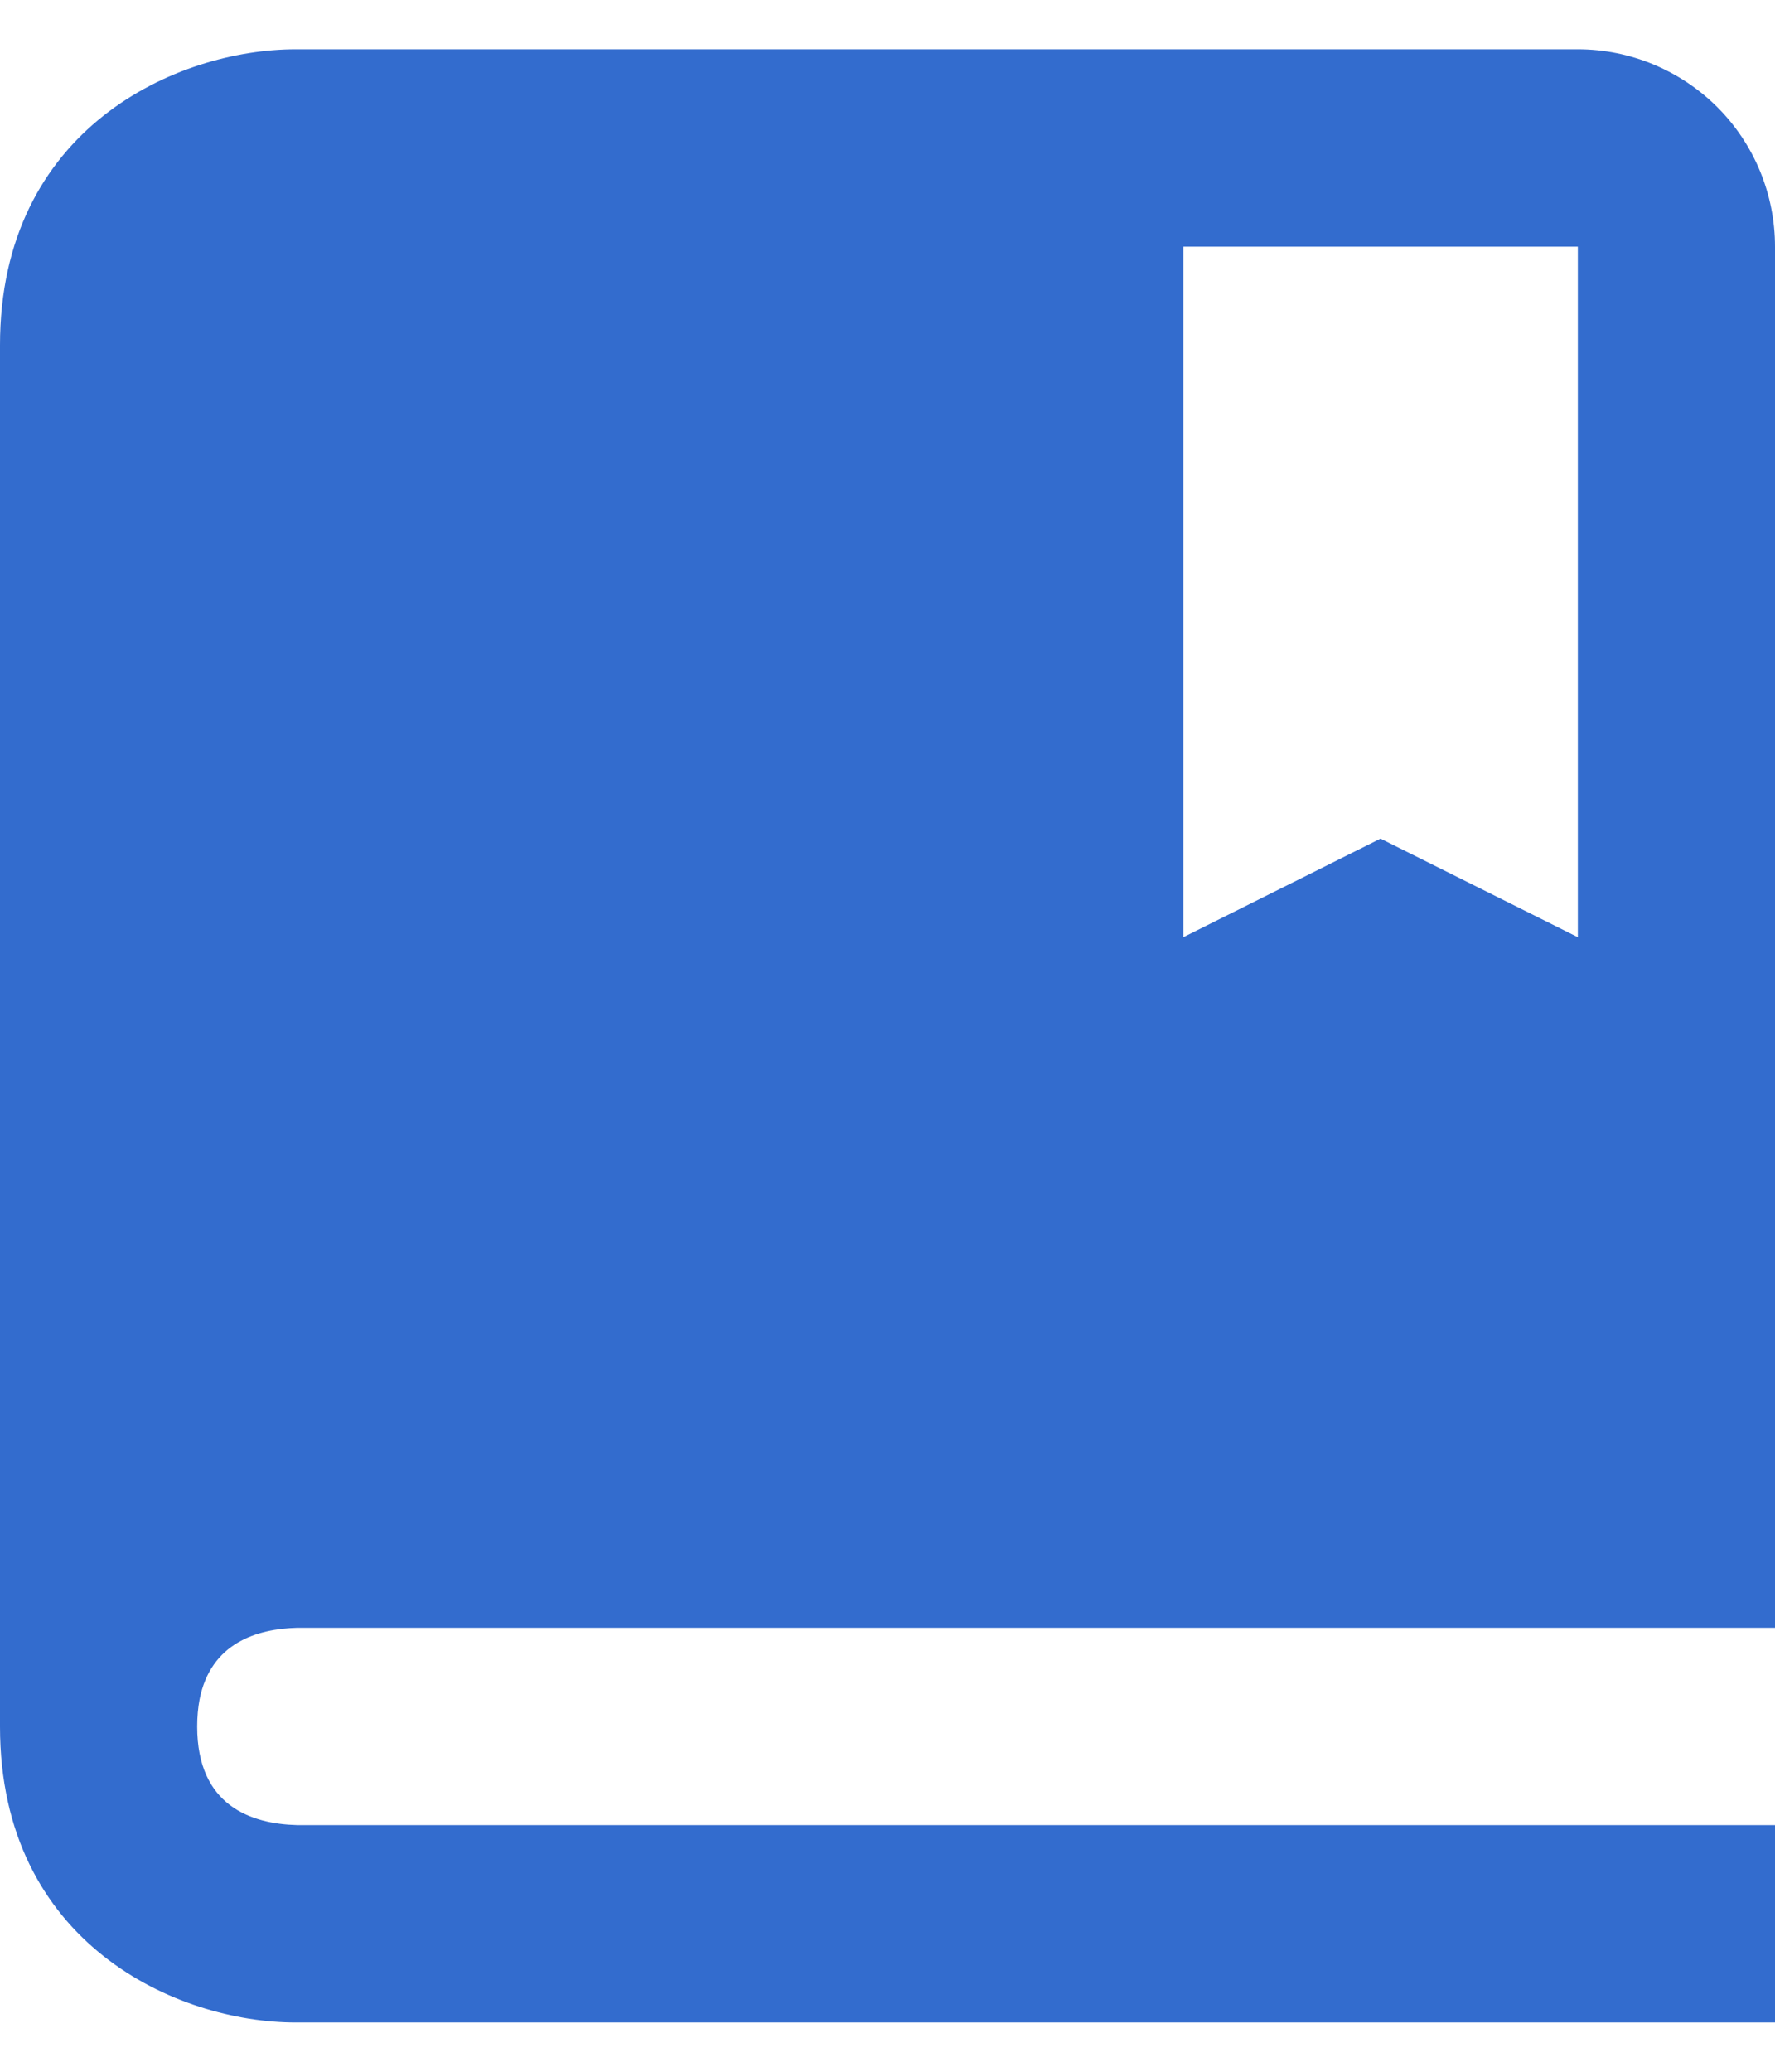 <svg width="12" height="14" viewBox="0 0 12 14" fill="none" xmlns="http://www.w3.org/2000/svg">
<path d="M10.667 0.333H2C1.196 0.333 0 0.866 0 2.333V11.667C0 13.134 1.196 13.667 2 13.667H12V12.333H2.008C1.7 12.325 1.333 12.204 1.333 11.667C1.333 11.599 1.339 11.539 1.349 11.485C1.424 11.101 1.739 11.007 2.008 11H12V1.667C12 1.313 11.86 0.974 11.61 0.724C11.359 0.474 11.02 0.333 10.667 0.333ZM10.667 6.333L9.333 5.667L8 6.333V1.667H10.667V6.333Z" fill="#336CCE"/>
</svg>
